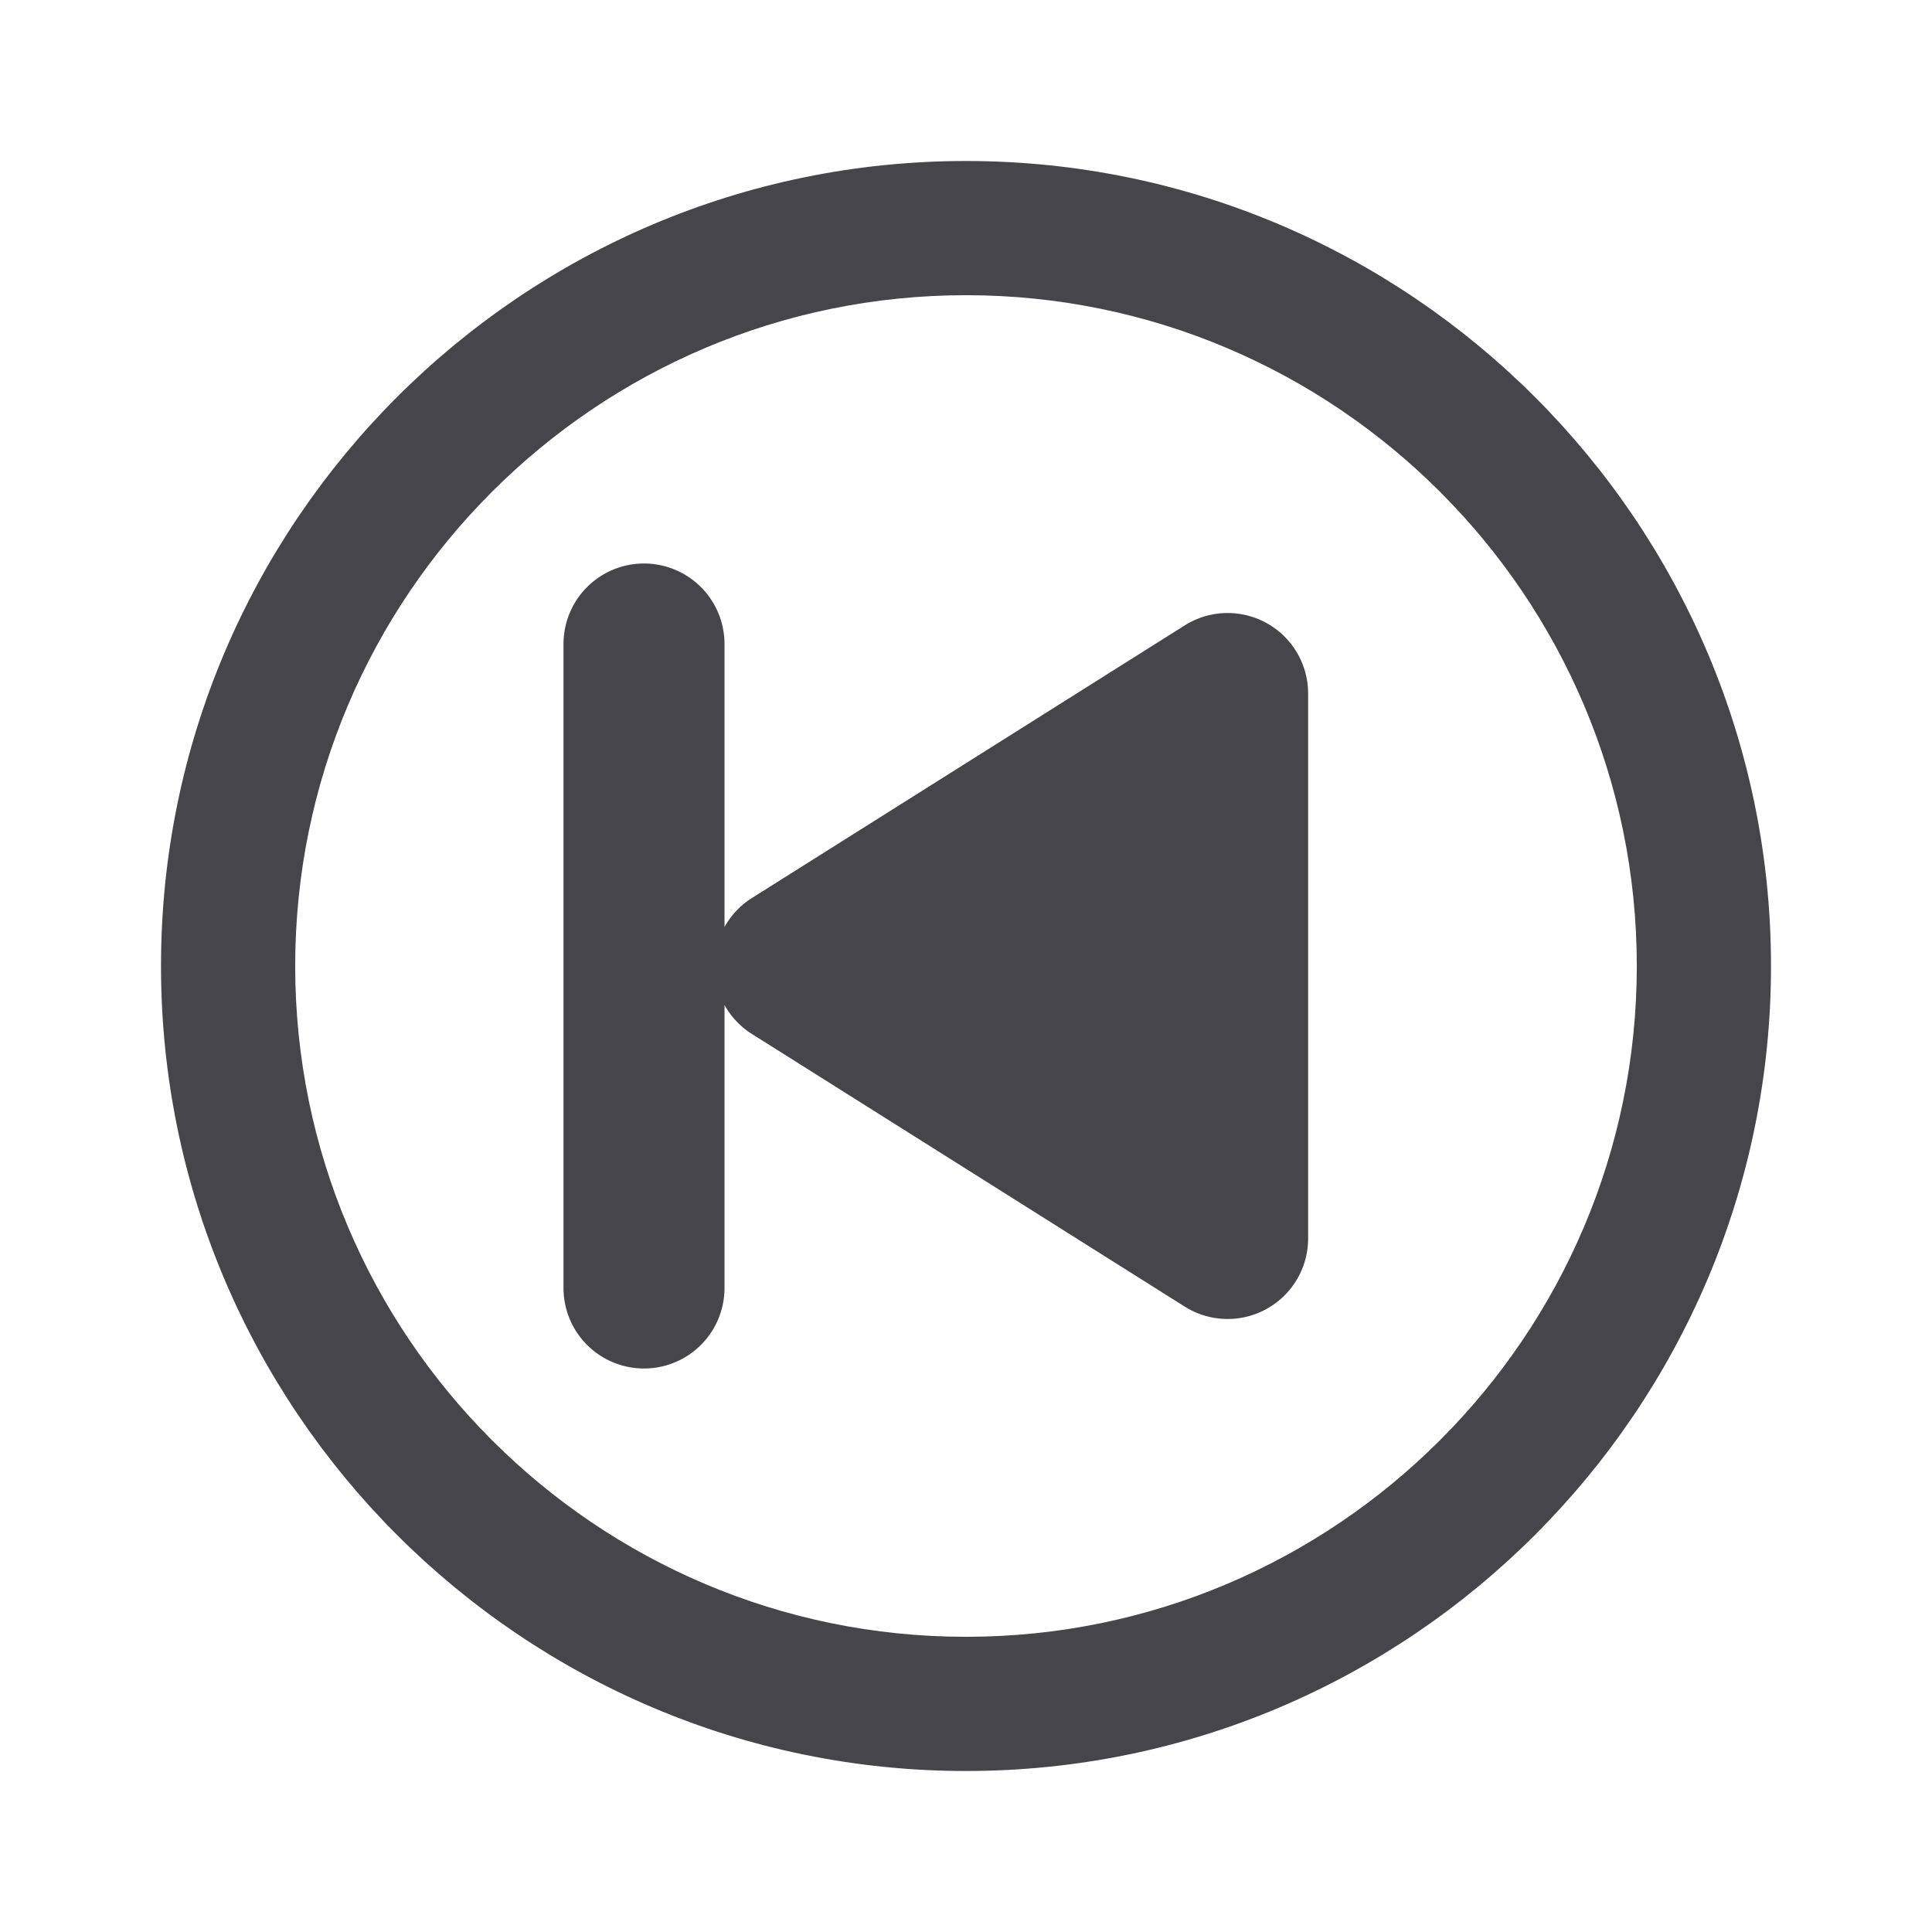 <svg xmlns="http://www.w3.org/2000/svg" fill="none" viewBox="0 0 24 24"><path fill="#46464A" fill-rule="evenodd" d="M12 22C6.486 22 2 17.514 2 12S6.486 2 12 2s10 4.486 10 10-4.486 10-10 10Zm0-18.333c-4.595 0-8.333 3.738-8.333 8.333 0 4.595 3.738 8.333 8.333 8.333 4.595 0 8.333-3.738 8.333-8.333 0-4.595-3.738-8.333-8.333-8.333Z" clip-rule="evenodd"/><path fill="#46464A" fill-rule="evenodd" d="M8 7a1 1 0 0 0-1 1v8a1 1 0 1 0 2 0v-3.516a.994.994 0 0 0 .343.362l5.374 3.385a1 1 0 0 0 1.533-.847V8.616a1 1 0 0 0-1.533-.847l-5.374 3.385a.994.994 0 0 0-.343.362V8a1 1 0 0 0-1-1Z" clip-rule="evenodd"/></svg>